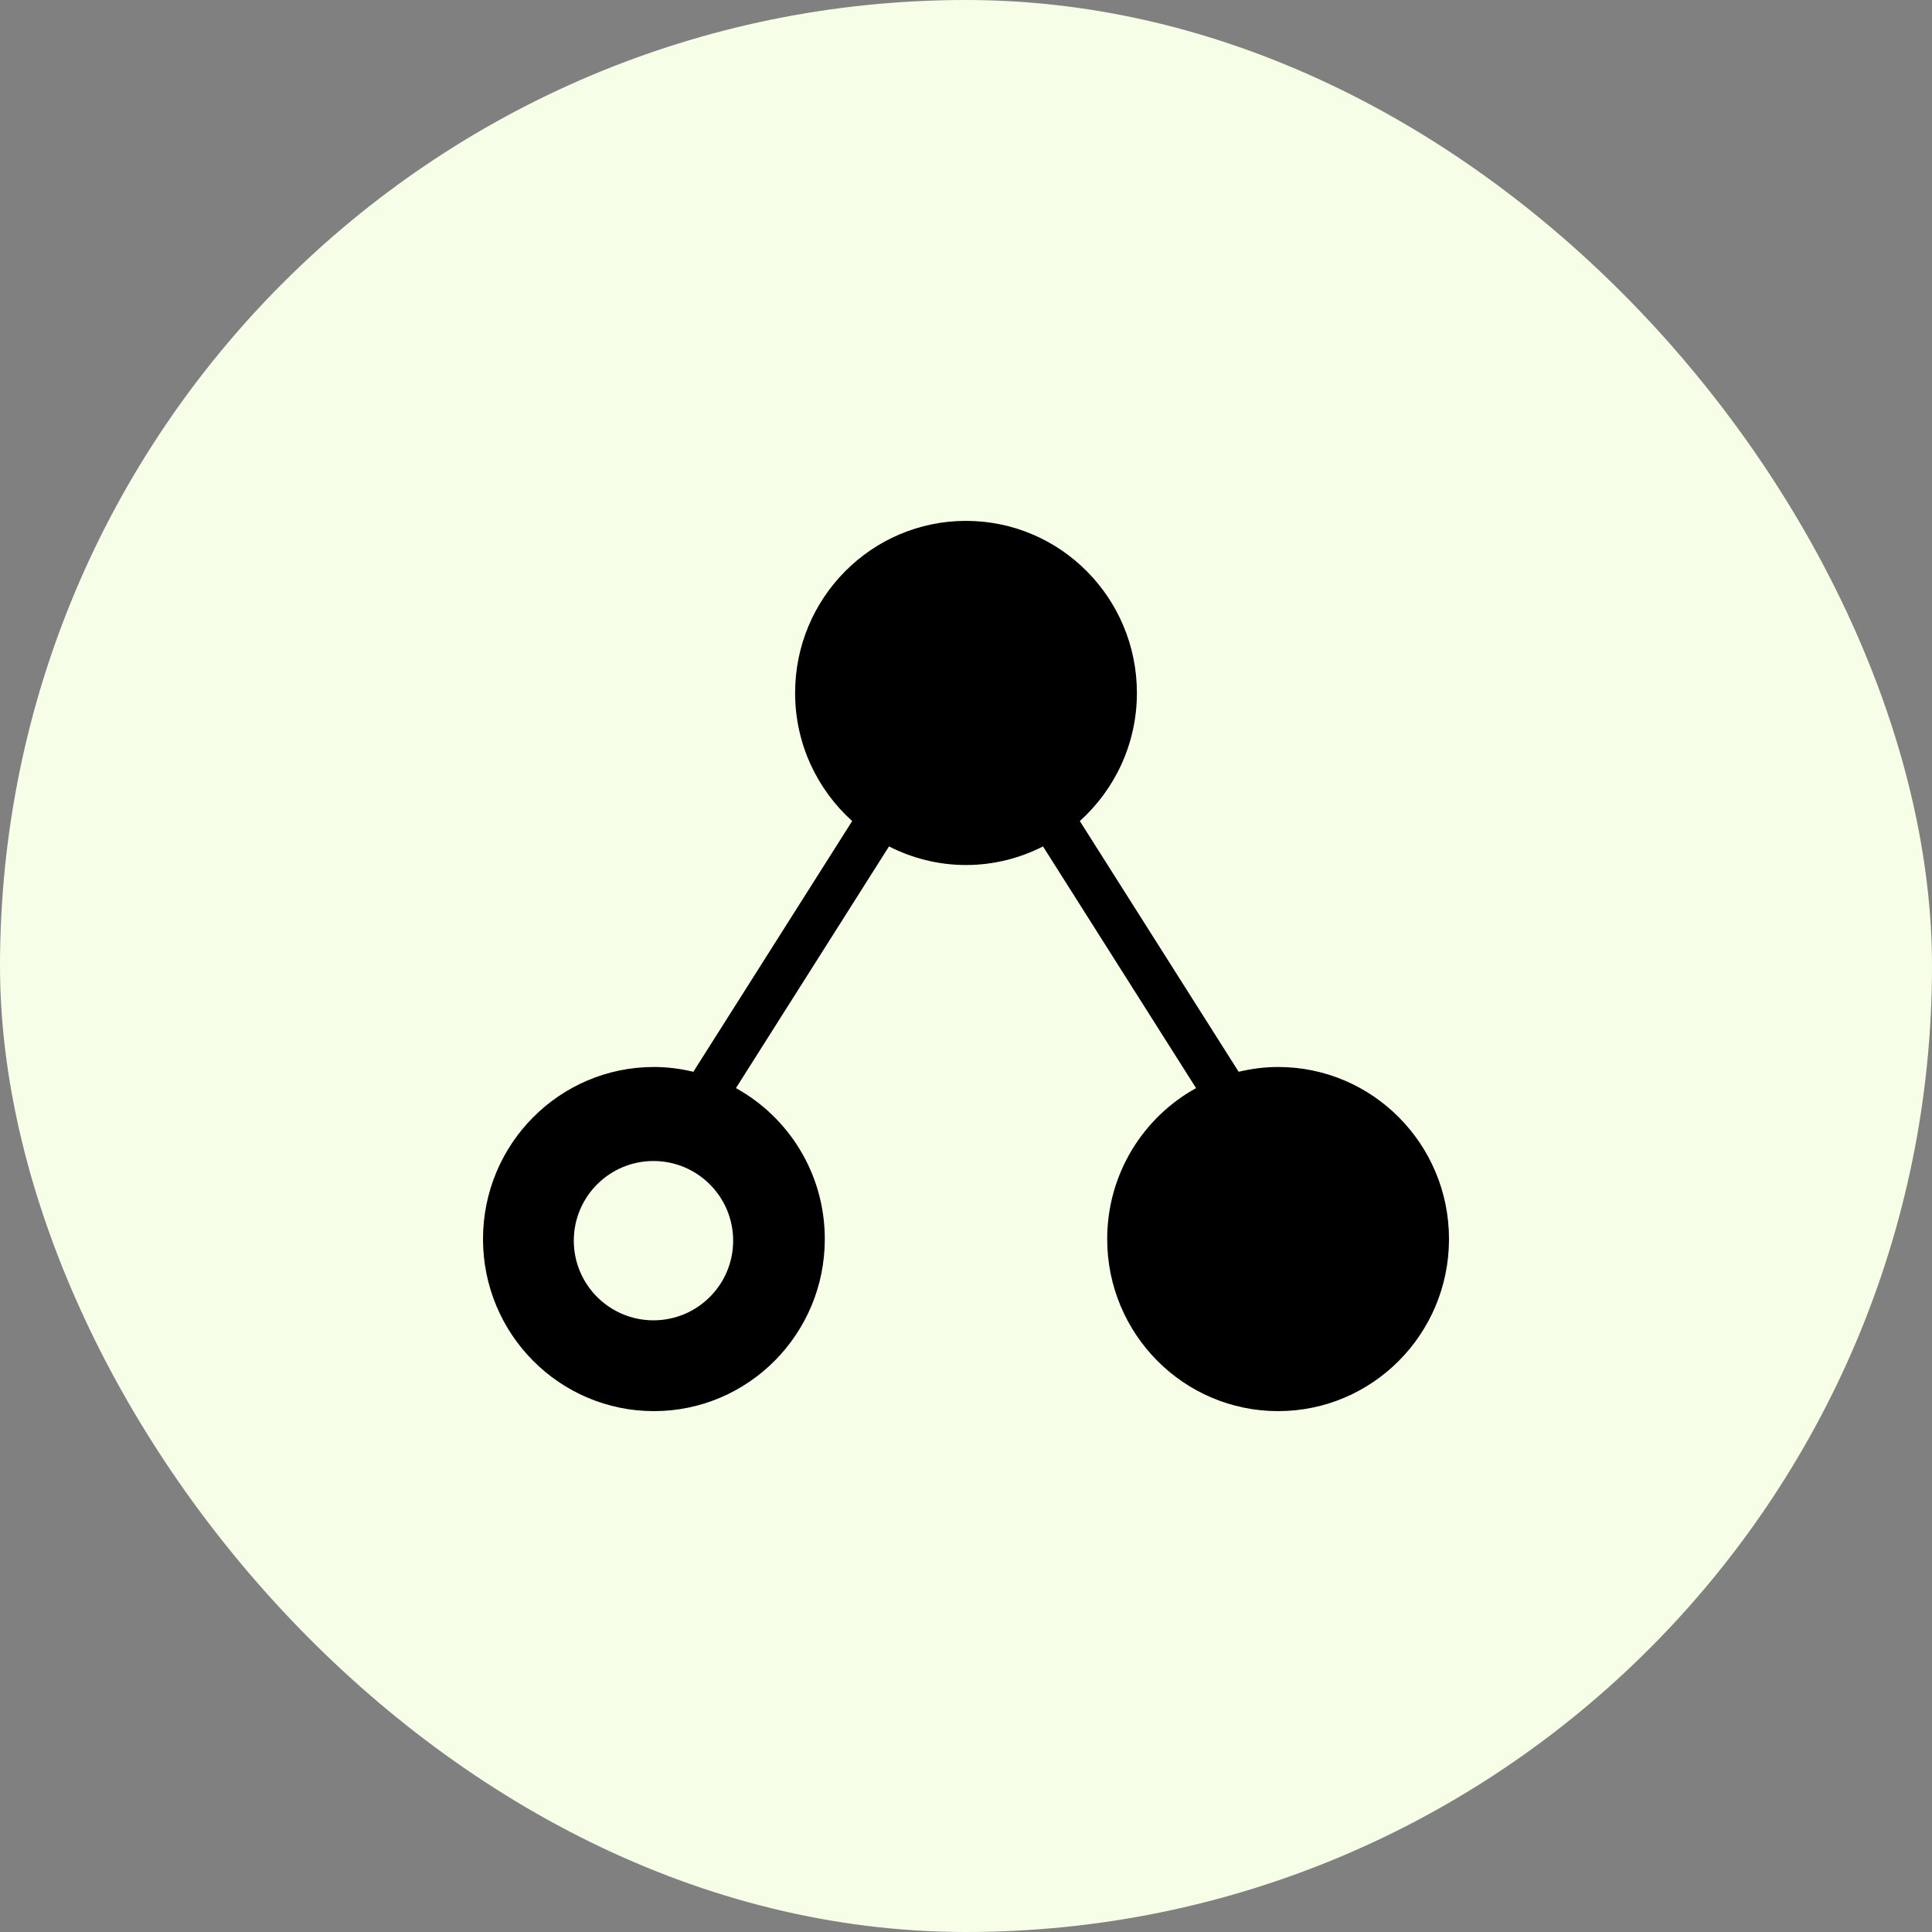 <svg width="48" height="48" viewBox="0 0 48 48" fill="none" xmlns="http://www.w3.org/2000/svg">
<rect x="0" y="0" width="48" height="48" fill="#808080" stroke="none"/>
<rect width="48" height="48" rx="24" fill="#F7FEE7"/>
<path d="M31.754 26.509C31.416 26.509 31.089 26.553 30.774 26.628L30.744 26.581L26.828 20.399C27.696 19.616 28.246 18.482 28.246 17.216C28.246 14.855 26.345 12.941 24 12.941C21.655 12.941 19.754 14.855 19.754 17.216C19.754 18.482 20.304 19.616 21.172 20.399L17.256 26.581L17.226 26.628C16.911 26.553 16.584 26.509 16.246 26.509C13.901 26.509 12 28.423 12 30.784C12 33.145 13.901 35.059 16.246 35.059C18.591 35.059 20.492 33.145 20.492 30.784C20.492 29.167 19.6 27.76 18.284 27.034L22.087 21.029C22.662 21.322 23.311 21.491 24 21.491C24.689 21.491 25.338 21.322 25.913 21.029L29.716 27.034C28.4 27.76 27.508 29.167 27.508 30.784C27.508 33.145 29.409 35.059 31.754 35.059C34.099 35.059 36 33.145 36 30.784C36 28.423 34.099 26.509 31.754 26.509ZM16.235 32.803C15.142 32.803 14.256 31.917 14.256 30.824C14.256 29.731 15.142 28.845 16.235 28.845C17.328 28.845 18.215 29.731 18.215 30.824C18.215 31.917 17.328 32.803 16.235 32.803Z" fill="black"/>
</svg>
